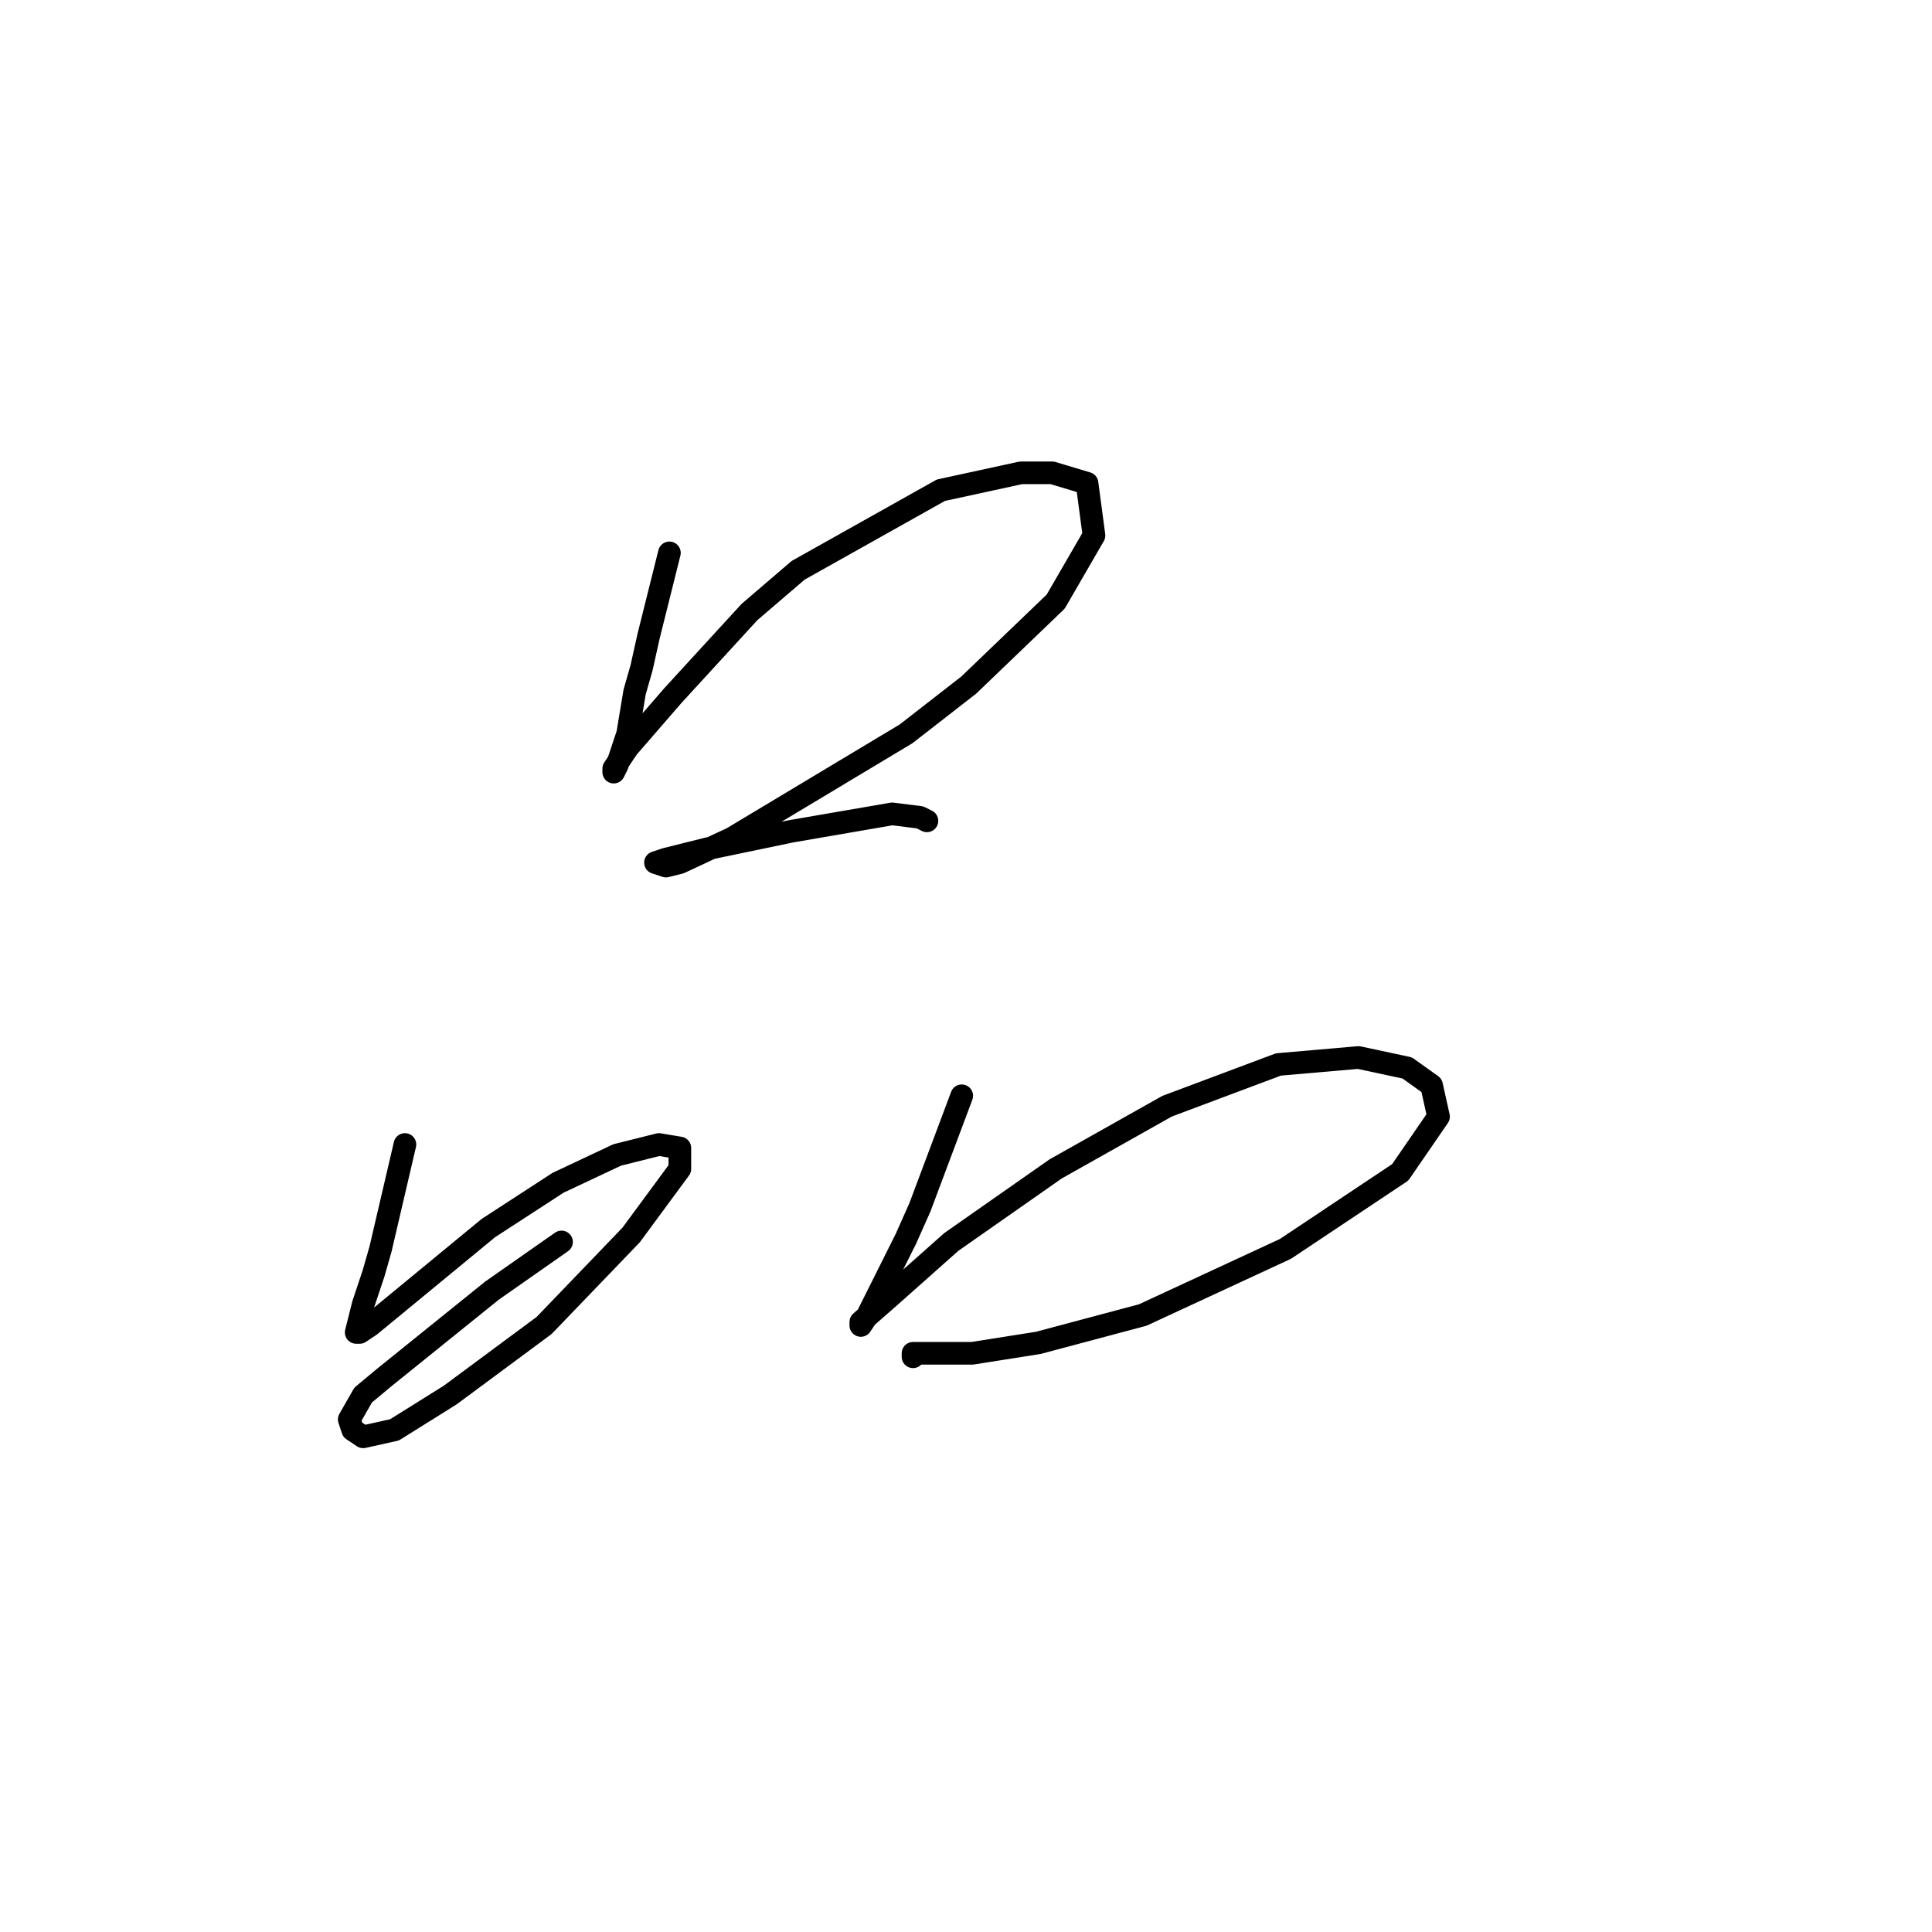 <?xml version="1.0" standalone="no"?>
    <svg width="256" height="256" xmlns="http://www.w3.org/2000/svg" version="1.1">
    <polyline stroke="black" stroke-width="3" stroke-linecap="round" fill="transparent" stroke-linejoin="round" points="88.7 73.258 85.934 84.326 85.011 88.476 84.089 91.704 83.628 94.471 83.167 97.238 81.783 101.388 81.322 102.31 81.322 101.849 83.167 99.082 89.162 92.165 99.307 81.098 105.763 75.564 124.669 64.958 135.275 62.652 139.426 62.652 144.037 64.036 144.959 70.953 139.887 79.714 128.358 90.782 120.058 97.238 97.001 111.072 90.084 114.3 88.239 114.761 86.856 114.3 88.239 113.839 93.773 112.455 104.84 110.15 118.213 107.844 121.902 108.305 122.825 108.766 122.825 108.766 " />
        <polyline stroke="black" stroke-width="3" stroke-linecap="round" fill="transparent" stroke-linejoin="round" points="53.654 151.652 50.426 165.486 49.504 168.714 48.12 172.864 47.198 176.553 47.659 176.553 49.043 175.631 56.882 169.175 64.721 162.719 73.944 156.724 81.783 153.035 87.317 151.652 90.084 152.113 90.084 154.88 83.628 163.642 72.099 175.631 59.649 184.854 52.271 189.465 48.12 190.388 46.737 189.465 46.276 188.082 48.12 184.854 50.887 182.548 65.182 171.02 74.405 164.564 74.405 164.564 " />
        <polyline stroke="black" stroke-width="3" stroke-linecap="round" fill="transparent" stroke-linejoin="round" points="127.436 145.196 121.902 159.952 120.058 164.103 116.83 170.559 114.985 174.248 114.063 175.631 114.063 175.17 117.752 171.942 126.053 164.564 139.887 154.88 154.643 146.579 169.4 141.046 180.006 140.124 186.462 141.507 189.69 143.813 190.612 147.963 185.539 155.341 170.322 165.486 151.415 174.248 137.581 177.937 128.819 179.32 124.208 179.32 121.902 179.32 120.98 179.32 120.98 179.781 120.98 179.781 " />
        </svg>